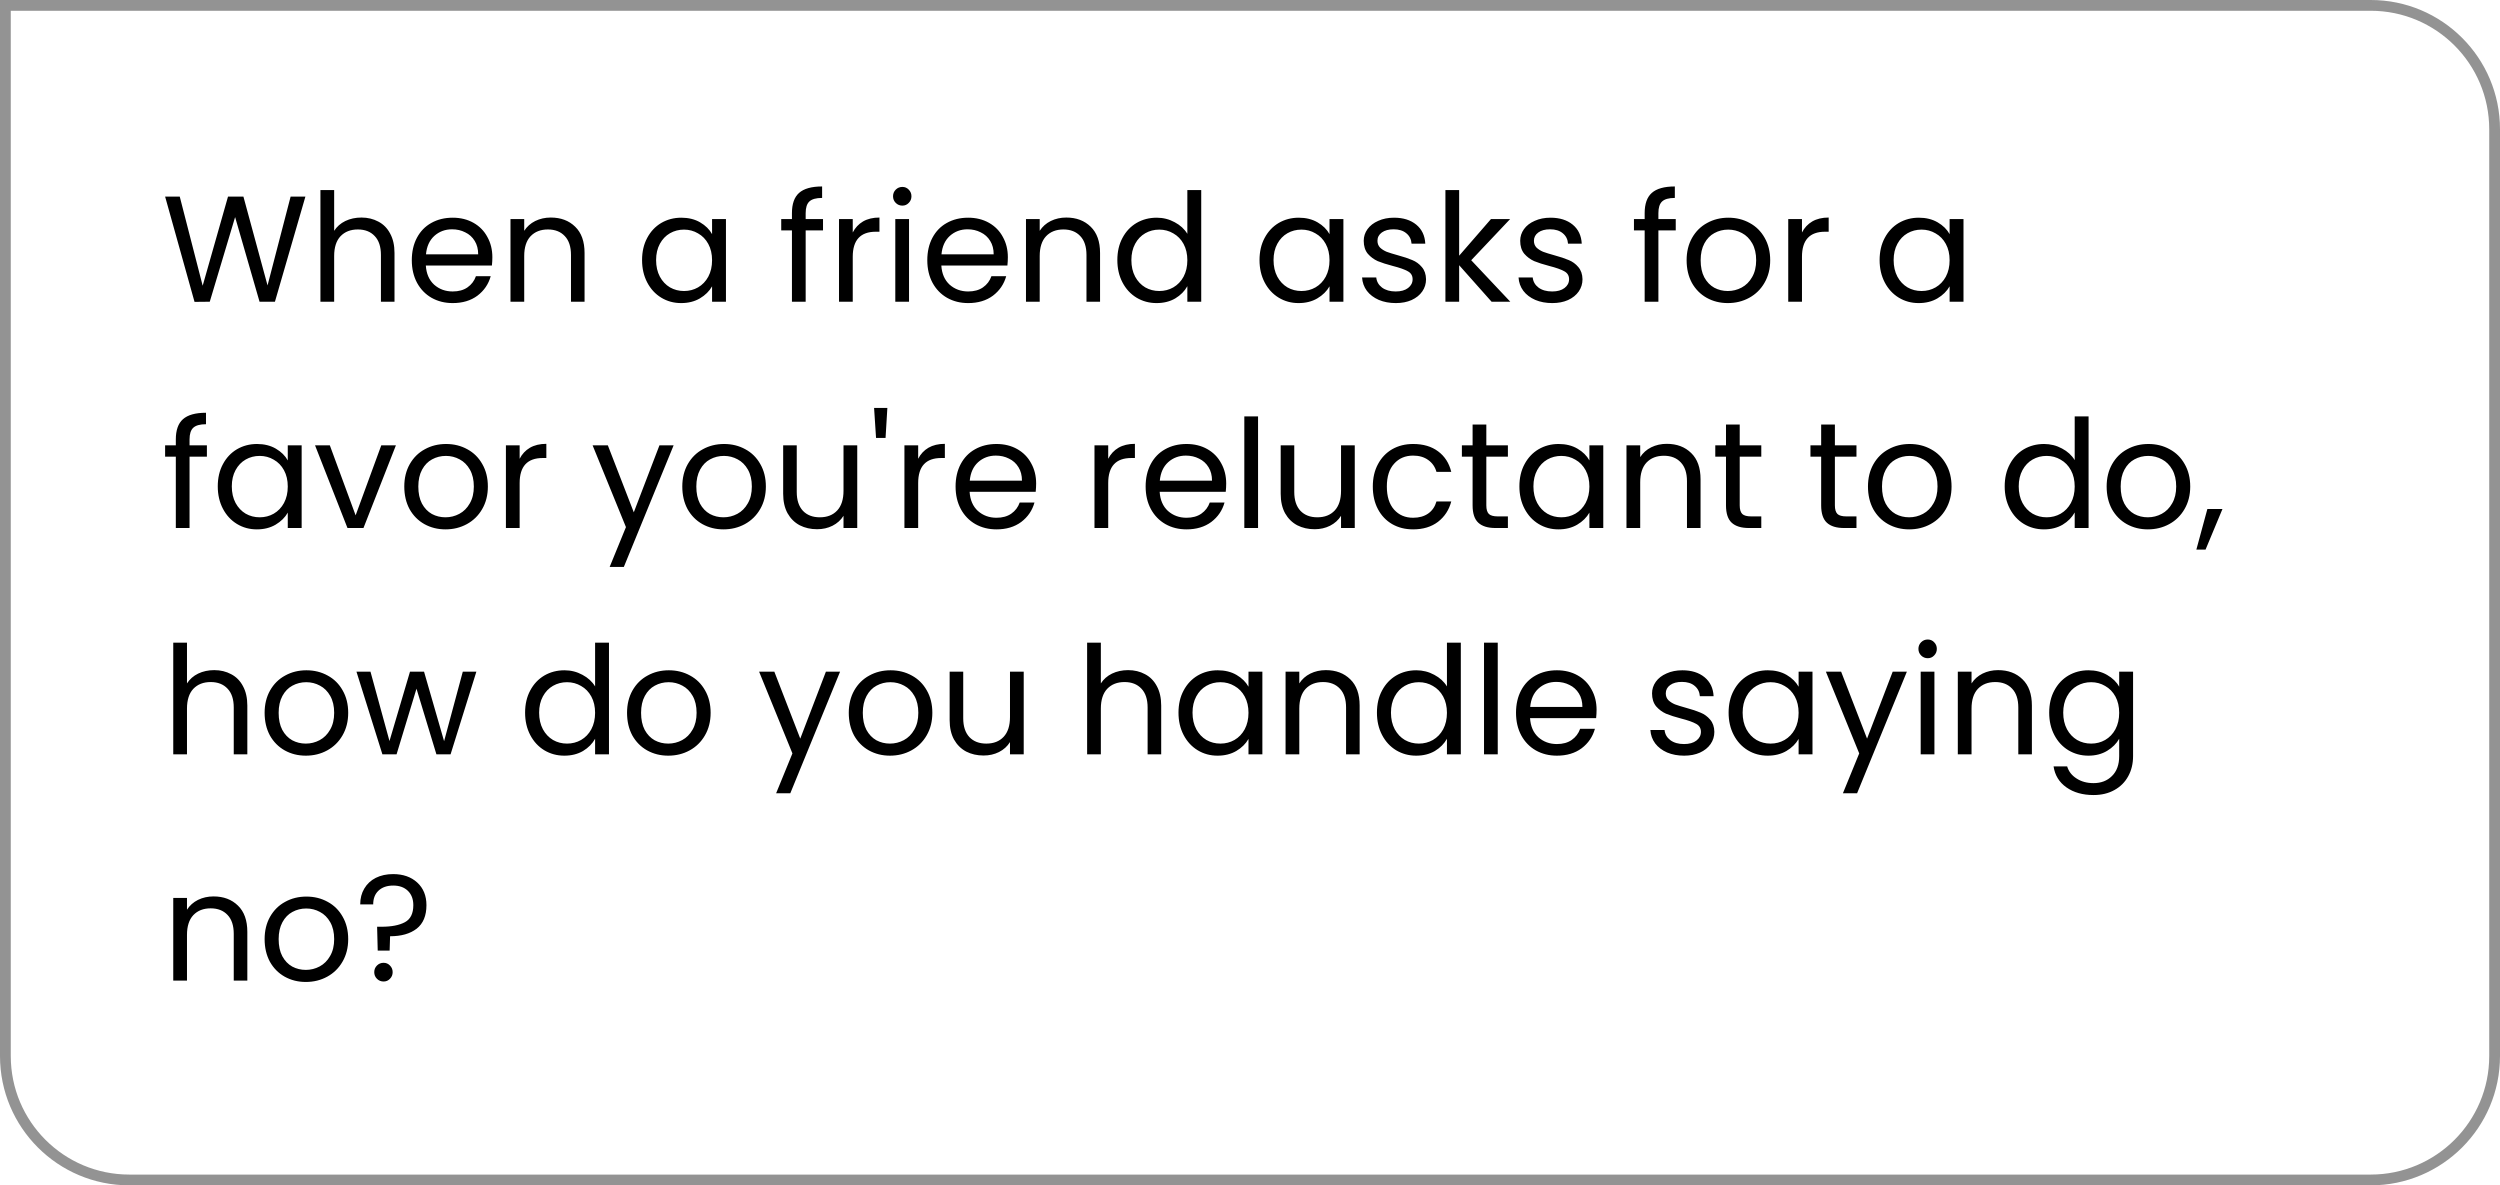 <svg width="232" height="110" viewBox="0 0 232 110" fill="none" xmlns="http://www.w3.org/2000/svg">
<path d="M0.5 0.5H220C226.351 0.5 231.5 5.649 231.5 12V98C231.5 104.351 226.351 109.5 220 109.5H12C5.649 109.5 0.5 104.351 0.5 98V0.5Z" stroke="#939393"/>
<path d="M28.342 18.242L25.514 28H24.086L21.818 20.146L19.466 28L18.052 28.014L15.322 18.242H16.68L18.808 26.516L21.16 18.242H22.588L24.828 26.488L26.97 18.242H28.342ZM33.544 20.188C34.123 20.188 34.645 20.314 35.112 20.566C35.579 20.809 35.943 21.177 36.204 21.672C36.475 22.167 36.61 22.769 36.61 23.478V28H35.35V23.66C35.35 22.895 35.159 22.311 34.776 21.91C34.394 21.499 33.871 21.294 33.208 21.294C32.536 21.294 32 21.504 31.598 21.924C31.206 22.344 31.01 22.955 31.01 23.758V28H29.736V17.64H31.01V21.42C31.262 21.028 31.608 20.725 32.046 20.51C32.494 20.295 32.993 20.188 33.544 20.188ZM45.691 23.87C45.691 24.113 45.677 24.369 45.649 24.64H39.517C39.564 25.396 39.821 25.989 40.287 26.418C40.763 26.838 41.337 27.048 42.009 27.048C42.56 27.048 43.017 26.922 43.381 26.67C43.755 26.409 44.016 26.063 44.165 25.634H45.537C45.332 26.371 44.921 26.973 44.305 27.44C43.689 27.897 42.924 28.126 42.009 28.126C41.281 28.126 40.628 27.963 40.049 27.636C39.48 27.309 39.032 26.847 38.705 26.25C38.379 25.643 38.215 24.943 38.215 24.15C38.215 23.357 38.374 22.661 38.691 22.064C39.009 21.467 39.452 21.009 40.021 20.692C40.6 20.365 41.263 20.202 42.009 20.202C42.737 20.202 43.381 20.361 43.941 20.678C44.501 20.995 44.931 21.434 45.229 21.994C45.537 22.545 45.691 23.17 45.691 23.87ZM44.375 23.604C44.375 23.119 44.268 22.703 44.053 22.358C43.839 22.003 43.545 21.737 43.171 21.56C42.807 21.373 42.401 21.28 41.953 21.28C41.309 21.28 40.759 21.485 40.301 21.896C39.853 22.307 39.597 22.876 39.531 23.604H44.375ZM51.111 20.188C52.044 20.188 52.8 20.473 53.379 21.042C53.958 21.602 54.247 22.414 54.247 23.478V28H52.987V23.66C52.987 22.895 52.796 22.311 52.413 21.91C52.03 21.499 51.508 21.294 50.845 21.294C50.173 21.294 49.636 21.504 49.235 21.924C48.843 22.344 48.647 22.955 48.647 23.758V28H47.373V20.328H48.647V21.42C48.899 21.028 49.24 20.725 49.669 20.51C50.108 20.295 50.588 20.188 51.111 20.188ZM59.584 24.136C59.584 23.352 59.743 22.666 60.06 22.078C60.378 21.481 60.812 21.019 61.362 20.692C61.922 20.365 62.543 20.202 63.224 20.202C63.896 20.202 64.48 20.347 64.974 20.636C65.469 20.925 65.838 21.289 66.08 21.728V20.328H67.368V28H66.08V26.572C65.828 27.02 65.45 27.393 64.946 27.692C64.452 27.981 63.873 28.126 63.21 28.126C62.529 28.126 61.913 27.958 61.362 27.622C60.812 27.286 60.378 26.815 60.06 26.208C59.743 25.601 59.584 24.911 59.584 24.136ZM66.08 24.15C66.08 23.571 65.964 23.067 65.73 22.638C65.497 22.209 65.18 21.882 64.778 21.658C64.386 21.425 63.952 21.308 63.476 21.308C63 21.308 62.566 21.42 62.174 21.644C61.782 21.868 61.47 22.195 61.236 22.624C61.003 23.053 60.886 23.557 60.886 24.136C60.886 24.724 61.003 25.237 61.236 25.676C61.47 26.105 61.782 26.437 62.174 26.67C62.566 26.894 63 27.006 63.476 27.006C63.952 27.006 64.386 26.894 64.778 26.67C65.18 26.437 65.497 26.105 65.73 25.676C65.964 25.237 66.08 24.729 66.08 24.15ZM76.376 21.378H74.766V28H73.492V21.378H72.498V20.328H73.492V19.782C73.492 18.923 73.711 18.298 74.15 17.906C74.598 17.505 75.312 17.304 76.292 17.304V18.368C75.732 18.368 75.335 18.48 75.102 18.704C74.878 18.919 74.766 19.278 74.766 19.782V20.328H76.376V21.378ZM79.135 21.574C79.359 21.135 79.677 20.795 80.087 20.552C80.507 20.309 81.016 20.188 81.613 20.188V21.504H81.277C79.849 21.504 79.135 22.279 79.135 23.828V28H77.861V20.328H79.135V21.574ZM83.742 19.082C83.499 19.082 83.294 18.998 83.126 18.83C82.958 18.662 82.874 18.457 82.874 18.214C82.874 17.971 82.958 17.766 83.126 17.598C83.294 17.43 83.499 17.346 83.742 17.346C83.975 17.346 84.171 17.43 84.33 17.598C84.498 17.766 84.582 17.971 84.582 18.214C84.582 18.457 84.498 18.662 84.33 18.83C84.171 18.998 83.975 19.082 83.742 19.082ZM84.358 20.328V28H83.084V20.328H84.358ZM93.529 23.87C93.529 24.113 93.515 24.369 93.487 24.64H87.355C87.402 25.396 87.659 25.989 88.125 26.418C88.601 26.838 89.175 27.048 89.847 27.048C90.398 27.048 90.855 26.922 91.219 26.67C91.593 26.409 91.854 26.063 92.003 25.634H93.375C93.17 26.371 92.759 26.973 92.143 27.44C91.527 27.897 90.762 28.126 89.847 28.126C89.119 28.126 88.466 27.963 87.887 27.636C87.318 27.309 86.87 26.847 86.543 26.25C86.216 25.643 86.053 24.943 86.053 24.15C86.053 23.357 86.212 22.661 86.529 22.064C86.847 21.467 87.29 21.009 87.859 20.692C88.438 20.365 89.1 20.202 89.847 20.202C90.575 20.202 91.219 20.361 91.779 20.678C92.339 20.995 92.769 21.434 93.067 21.994C93.375 22.545 93.529 23.17 93.529 23.87ZM92.213 23.604C92.213 23.119 92.106 22.703 91.891 22.358C91.677 22.003 91.382 21.737 91.009 21.56C90.645 21.373 90.239 21.28 89.791 21.28C89.147 21.28 88.597 21.485 88.139 21.896C87.691 22.307 87.434 22.876 87.369 23.604H92.213ZM98.949 20.188C99.882 20.188 100.638 20.473 101.217 21.042C101.795 21.602 102.085 22.414 102.085 23.478V28H100.825V23.66C100.825 22.895 100.633 22.311 100.251 21.91C99.868 21.499 99.346 21.294 98.683 21.294C98.011 21.294 97.474 21.504 97.073 21.924C96.681 22.344 96.485 22.955 96.485 23.758V28H95.211V20.328H96.485V21.42C96.737 21.028 97.078 20.725 97.507 20.51C97.945 20.295 98.426 20.188 98.949 20.188ZM103.69 24.136C103.69 23.352 103.849 22.666 104.166 22.078C104.483 21.481 104.917 21.019 105.468 20.692C106.028 20.365 106.653 20.202 107.344 20.202C107.941 20.202 108.497 20.342 109.01 20.622C109.523 20.893 109.915 21.252 110.186 21.7V17.64H111.474V28H110.186V26.558C109.934 27.015 109.561 27.393 109.066 27.692C108.571 27.981 107.993 28.126 107.33 28.126C106.649 28.126 106.028 27.958 105.468 27.622C104.917 27.286 104.483 26.815 104.166 26.208C103.849 25.601 103.69 24.911 103.69 24.136ZM110.186 24.15C110.186 23.571 110.069 23.067 109.836 22.638C109.603 22.209 109.285 21.882 108.884 21.658C108.492 21.425 108.058 21.308 107.582 21.308C107.106 21.308 106.672 21.42 106.28 21.644C105.888 21.868 105.575 22.195 105.342 22.624C105.109 23.053 104.992 23.557 104.992 24.136C104.992 24.724 105.109 25.237 105.342 25.676C105.575 26.105 105.888 26.437 106.28 26.67C106.672 26.894 107.106 27.006 107.582 27.006C108.058 27.006 108.492 26.894 108.884 26.67C109.285 26.437 109.603 26.105 109.836 25.676C110.069 25.237 110.186 24.729 110.186 24.15ZM116.883 24.136C116.883 23.352 117.042 22.666 117.359 22.078C117.677 21.481 118.111 21.019 118.661 20.692C119.221 20.365 119.842 20.202 120.523 20.202C121.195 20.202 121.779 20.347 122.273 20.636C122.768 20.925 123.137 21.289 123.379 21.728V20.328H124.667V28H123.379V26.572C123.127 27.02 122.749 27.393 122.245 27.692C121.751 27.981 121.172 28.126 120.509 28.126C119.828 28.126 119.212 27.958 118.661 27.622C118.111 27.286 117.677 26.815 117.359 26.208C117.042 25.601 116.883 24.911 116.883 24.136ZM123.379 24.15C123.379 23.571 123.263 23.067 123.029 22.638C122.796 22.209 122.479 21.882 122.077 21.658C121.685 21.425 121.251 21.308 120.775 21.308C120.299 21.308 119.865 21.42 119.473 21.644C119.081 21.868 118.769 22.195 118.535 22.624C118.302 23.053 118.185 23.557 118.185 24.136C118.185 24.724 118.302 25.237 118.535 25.676C118.769 26.105 119.081 26.437 119.473 26.67C119.865 26.894 120.299 27.006 120.775 27.006C121.251 27.006 121.685 26.894 122.077 26.67C122.479 26.437 122.796 26.105 123.029 25.676C123.263 25.237 123.379 24.729 123.379 24.15ZM129.536 28.126C128.948 28.126 128.421 28.028 127.954 27.832C127.488 27.627 127.119 27.347 126.848 26.992C126.578 26.628 126.428 26.213 126.4 25.746H127.716C127.754 26.129 127.931 26.441 128.248 26.684C128.575 26.927 129 27.048 129.522 27.048C130.008 27.048 130.39 26.941 130.67 26.726C130.95 26.511 131.09 26.241 131.09 25.914C131.09 25.578 130.941 25.331 130.642 25.172C130.344 25.004 129.882 24.841 129.256 24.682C128.687 24.533 128.22 24.383 127.856 24.234C127.502 24.075 127.194 23.847 126.932 23.548C126.68 23.24 126.554 22.839 126.554 22.344C126.554 21.952 126.671 21.593 126.904 21.266C127.138 20.939 127.469 20.683 127.898 20.496C128.328 20.3 128.818 20.202 129.368 20.202C130.218 20.202 130.904 20.417 131.426 20.846C131.949 21.275 132.229 21.863 132.266 22.61H130.992C130.964 22.209 130.801 21.887 130.502 21.644C130.213 21.401 129.821 21.28 129.326 21.28C128.869 21.28 128.505 21.378 128.234 21.574C127.964 21.77 127.828 22.027 127.828 22.344C127.828 22.596 127.908 22.806 128.066 22.974C128.234 23.133 128.44 23.263 128.682 23.366C128.934 23.459 129.28 23.567 129.718 23.688C130.269 23.837 130.717 23.987 131.062 24.136C131.408 24.276 131.702 24.491 131.944 24.78C132.196 25.069 132.327 25.447 132.336 25.914C132.336 26.334 132.22 26.712 131.986 27.048C131.753 27.384 131.422 27.65 130.992 27.846C130.572 28.033 130.087 28.126 129.536 28.126ZM138.419 28L135.409 24.612V28H134.135V17.64H135.409V23.73L138.363 20.328H140.141L136.529 24.15L140.155 28H138.419ZM144.056 28.126C143.468 28.126 142.94 28.028 142.474 27.832C142.007 27.627 141.638 27.347 141.368 26.992C141.097 26.628 140.948 26.213 140.92 25.746H142.236C142.273 26.129 142.45 26.441 142.768 26.684C143.094 26.927 143.519 27.048 144.042 27.048C144.527 27.048 144.91 26.941 145.19 26.726C145.47 26.511 145.61 26.241 145.61 25.914C145.61 25.578 145.46 25.331 145.162 25.172C144.863 25.004 144.401 24.841 143.776 24.682C143.206 24.533 142.74 24.383 142.376 24.234C142.021 24.075 141.713 23.847 141.452 23.548C141.2 23.24 141.074 22.839 141.074 22.344C141.074 21.952 141.19 21.593 141.424 21.266C141.657 20.939 141.988 20.683 142.418 20.496C142.847 20.3 143.337 20.202 143.888 20.202C144.737 20.202 145.423 20.417 145.946 20.846C146.468 21.275 146.748 21.863 146.786 22.61H145.512C145.484 22.209 145.32 21.887 145.022 21.644C144.732 21.401 144.34 21.28 143.846 21.28C143.388 21.28 143.024 21.378 142.754 21.574C142.483 21.77 142.348 22.027 142.348 22.344C142.348 22.596 142.427 22.806 142.586 22.974C142.754 23.133 142.959 23.263 143.202 23.366C143.454 23.459 143.799 23.567 144.238 23.688C144.788 23.837 145.236 23.987 145.582 24.136C145.927 24.276 146.221 24.491 146.464 24.78C146.716 25.069 146.846 25.447 146.856 25.914C146.856 26.334 146.739 26.712 146.506 27.048C146.272 27.384 145.941 27.65 145.512 27.846C145.092 28.033 144.606 28.126 144.056 28.126ZM155.509 21.378H153.899V28H152.625V21.378H151.631V20.328H152.625V19.782C152.625 18.923 152.844 18.298 153.283 17.906C153.731 17.505 154.445 17.304 155.425 17.304V18.368C154.865 18.368 154.468 18.48 154.235 18.704C154.011 18.919 153.899 19.278 153.899 19.782V20.328H155.509V21.378ZM160.34 28.126C159.621 28.126 158.968 27.963 158.38 27.636C157.801 27.309 157.344 26.847 157.008 26.25C156.681 25.643 156.518 24.943 156.518 24.15C156.518 23.366 156.686 22.675 157.022 22.078C157.367 21.471 157.834 21.009 158.422 20.692C159.01 20.365 159.668 20.202 160.396 20.202C161.124 20.202 161.782 20.365 162.37 20.692C162.958 21.009 163.42 21.467 163.756 22.064C164.101 22.661 164.274 23.357 164.274 24.15C164.274 24.943 164.097 25.643 163.742 26.25C163.397 26.847 162.925 27.309 162.328 27.636C161.731 27.963 161.068 28.126 160.34 28.126ZM160.34 27.006C160.797 27.006 161.227 26.899 161.628 26.684C162.029 26.469 162.351 26.147 162.594 25.718C162.846 25.289 162.972 24.766 162.972 24.15C162.972 23.534 162.851 23.011 162.608 22.582C162.365 22.153 162.048 21.835 161.656 21.63C161.264 21.415 160.839 21.308 160.382 21.308C159.915 21.308 159.486 21.415 159.094 21.63C158.711 21.835 158.403 22.153 158.17 22.582C157.937 23.011 157.82 23.534 157.82 24.15C157.82 24.775 157.932 25.303 158.156 25.732C158.389 26.161 158.697 26.483 159.08 26.698C159.463 26.903 159.883 27.006 160.34 27.006ZM167.223 21.574C167.447 21.135 167.764 20.795 168.175 20.552C168.595 20.309 169.104 20.188 169.701 20.188V21.504H169.365C167.937 21.504 167.223 22.279 167.223 23.828V28H165.949V20.328H167.223V21.574ZM174.428 24.136C174.428 23.352 174.587 22.666 174.904 22.078C175.222 21.481 175.656 21.019 176.206 20.692C176.766 20.365 177.387 20.202 178.068 20.202C178.74 20.202 179.324 20.347 179.818 20.636C180.313 20.925 180.682 21.289 180.924 21.728V20.328H182.212V28H180.924V26.572C180.672 27.02 180.294 27.393 179.79 27.692C179.296 27.981 178.717 28.126 178.054 28.126C177.373 28.126 176.757 27.958 176.206 27.622C175.656 27.286 175.222 26.815 174.904 26.208C174.587 25.601 174.428 24.911 174.428 24.136ZM180.924 24.15C180.924 23.571 180.808 23.067 180.574 22.638C180.341 22.209 180.024 21.882 179.622 21.658C179.23 21.425 178.796 21.308 178.32 21.308C177.844 21.308 177.41 21.42 177.018 21.644C176.626 21.868 176.314 22.195 176.08 22.624C175.847 23.053 175.73 23.557 175.73 24.136C175.73 24.724 175.847 25.237 176.08 25.676C176.314 26.105 176.626 26.437 177.018 26.67C177.41 26.894 177.844 27.006 178.32 27.006C178.796 27.006 179.23 26.894 179.622 26.67C180.024 26.437 180.341 26.105 180.574 25.676C180.808 25.237 180.924 24.729 180.924 24.15ZM19.2 42.378H17.59V49H16.316V42.378H15.322V41.328H16.316V40.782C16.316 39.923 16.535 39.298 16.974 38.906C17.422 38.505 18.136 38.304 19.116 38.304V39.368C18.556 39.368 18.159 39.48 17.926 39.704C17.702 39.919 17.59 40.278 17.59 40.782V41.328H19.2V42.378ZM20.209 45.136C20.209 44.352 20.368 43.666 20.685 43.078C21.003 42.481 21.437 42.019 21.987 41.692C22.547 41.365 23.168 41.202 23.849 41.202C24.521 41.202 25.105 41.347 25.599 41.636C26.094 41.925 26.463 42.289 26.705 42.728V41.328H27.993V49H26.705V47.572C26.453 48.02 26.075 48.393 25.571 48.692C25.077 48.981 24.498 49.126 23.835 49.126C23.154 49.126 22.538 48.958 21.987 48.622C21.437 48.286 21.003 47.815 20.685 47.208C20.368 46.601 20.209 45.911 20.209 45.136ZM26.705 45.15C26.705 44.571 26.589 44.067 26.355 43.638C26.122 43.209 25.805 42.882 25.403 42.658C25.011 42.425 24.577 42.308 24.101 42.308C23.625 42.308 23.191 42.42 22.799 42.644C22.407 42.868 22.095 43.195 21.861 43.624C21.628 44.053 21.511 44.557 21.511 45.136C21.511 45.724 21.628 46.237 21.861 46.676C22.095 47.105 22.407 47.437 22.799 47.67C23.191 47.894 23.625 48.006 24.101 48.006C24.577 48.006 25.011 47.894 25.403 47.67C25.805 47.437 26.122 47.105 26.355 46.676C26.589 46.237 26.705 45.729 26.705 45.15ZM33.002 47.824L35.382 41.328H36.74L33.73 49H32.246L29.236 41.328H30.608L33.002 47.824ZM41.34 49.126C40.621 49.126 39.968 48.963 39.38 48.636C38.801 48.309 38.344 47.847 38.008 47.25C37.681 46.643 37.518 45.943 37.518 45.15C37.518 44.366 37.686 43.675 38.022 43.078C38.367 42.471 38.834 42.009 39.422 41.692C40.01 41.365 40.668 41.202 41.396 41.202C42.124 41.202 42.782 41.365 43.37 41.692C43.958 42.009 44.42 42.467 44.756 43.064C45.101 43.661 45.274 44.357 45.274 45.15C45.274 45.943 45.097 46.643 44.742 47.25C44.397 47.847 43.925 48.309 43.328 48.636C42.731 48.963 42.068 49.126 41.34 49.126ZM41.34 48.006C41.797 48.006 42.227 47.899 42.628 47.684C43.029 47.469 43.351 47.147 43.594 46.718C43.846 46.289 43.972 45.766 43.972 45.15C43.972 44.534 43.851 44.011 43.608 43.582C43.365 43.153 43.048 42.835 42.656 42.63C42.264 42.415 41.839 42.308 41.382 42.308C40.915 42.308 40.486 42.415 40.094 42.63C39.711 42.835 39.403 43.153 39.17 43.582C38.937 44.011 38.82 44.534 38.82 45.15C38.82 45.775 38.932 46.303 39.156 46.732C39.389 47.161 39.697 47.483 40.08 47.698C40.463 47.903 40.883 48.006 41.34 48.006ZM48.223 42.574C48.447 42.135 48.764 41.795 49.175 41.552C49.595 41.309 50.104 41.188 50.701 41.188V42.504H50.365C48.937 42.504 48.223 43.279 48.223 44.828V49H46.949V41.328H48.223V42.574ZM62.512 41.328L57.892 52.612H56.576L58.088 48.916L54.994 41.328H56.408L58.816 47.544L61.196 41.328H62.512ZM67.139 49.126C66.42 49.126 65.767 48.963 65.179 48.636C64.6 48.309 64.143 47.847 63.807 47.25C63.48 46.643 63.317 45.943 63.317 45.15C63.317 44.366 63.485 43.675 63.821 43.078C64.166 42.471 64.633 42.009 65.221 41.692C65.809 41.365 66.467 41.202 67.195 41.202C67.923 41.202 68.581 41.365 69.169 41.692C69.757 42.009 70.219 42.467 70.555 43.064C70.9 43.661 71.073 44.357 71.073 45.15C71.073 45.943 70.895 46.643 70.541 47.25C70.195 47.847 69.724 48.309 69.127 48.636C68.529 48.963 67.867 49.126 67.139 49.126ZM67.139 48.006C67.596 48.006 68.025 47.899 68.427 47.684C68.828 47.469 69.15 47.147 69.393 46.718C69.645 46.289 69.771 45.766 69.771 45.15C69.771 44.534 69.65 44.011 69.407 43.582C69.164 43.153 68.847 42.835 68.455 42.63C68.063 42.415 67.638 42.308 67.181 42.308C66.714 42.308 66.285 42.415 65.893 42.63C65.51 42.835 65.202 43.153 64.969 43.582C64.736 44.011 64.619 44.534 64.619 45.15C64.619 45.775 64.731 46.303 64.955 46.732C65.188 47.161 65.496 47.483 65.879 47.698C66.261 47.903 66.681 48.006 67.139 48.006ZM79.552 41.328V49H78.278V47.866C78.035 48.258 77.695 48.566 77.256 48.79C76.827 49.005 76.351 49.112 75.828 49.112C75.231 49.112 74.694 48.991 74.218 48.748C73.742 48.496 73.364 48.123 73.084 47.628C72.813 47.133 72.678 46.531 72.678 45.822V41.328H73.938V45.654C73.938 46.41 74.129 46.993 74.512 47.404C74.895 47.805 75.417 48.006 76.08 48.006C76.761 48.006 77.298 47.796 77.69 47.376C78.082 46.956 78.278 46.345 78.278 45.542V41.328H79.552ZM82.347 37.856L82.179 40.642H81.297L81.115 37.856H82.347ZM85.206 42.574C85.43 42.135 85.747 41.795 86.157 41.552C86.578 41.309 87.086 41.188 87.683 41.188V42.504H87.347C85.919 42.504 85.206 43.279 85.206 44.828V49H83.931V41.328H85.206V42.574ZM96.154 44.87C96.154 45.113 96.14 45.369 96.112 45.64H89.98C90.027 46.396 90.284 46.989 90.75 47.418C91.226 47.838 91.8 48.048 92.472 48.048C93.023 48.048 93.48 47.922 93.844 47.67C94.218 47.409 94.479 47.063 94.628 46.634H96C95.795 47.371 95.384 47.973 94.768 48.44C94.152 48.897 93.387 49.126 92.472 49.126C91.744 49.126 91.091 48.963 90.512 48.636C89.943 48.309 89.495 47.847 89.168 47.25C88.841 46.643 88.678 45.943 88.678 45.15C88.678 44.357 88.837 43.661 89.154 43.064C89.472 42.467 89.915 42.009 90.484 41.692C91.063 41.365 91.725 41.202 92.472 41.202C93.2 41.202 93.844 41.361 94.404 41.678C94.964 41.995 95.394 42.434 95.692 42.994C96 43.545 96.154 44.17 96.154 44.87ZM94.838 44.604C94.838 44.119 94.731 43.703 94.516 43.358C94.302 43.003 94.007 42.737 93.634 42.56C93.27 42.373 92.864 42.28 92.416 42.28C91.772 42.28 91.222 42.485 90.764 42.896C90.316 43.307 90.059 43.876 89.994 44.604H94.838ZM102.842 42.574C103.066 42.135 103.384 41.795 103.794 41.552C104.214 41.309 104.723 41.188 105.32 41.188V42.504H104.984C103.556 42.504 102.842 43.279 102.842 44.828V49H101.568V41.328H102.842V42.574ZM113.791 44.87C113.791 45.113 113.777 45.369 113.749 45.64H107.617C107.664 46.396 107.92 46.989 108.387 47.418C108.863 47.838 109.437 48.048 110.109 48.048C110.66 48.048 111.117 47.922 111.481 47.67C111.854 47.409 112.116 47.063 112.265 46.634H113.637C113.432 47.371 113.021 47.973 112.405 48.44C111.789 48.897 111.024 49.126 110.109 49.126C109.381 49.126 108.728 48.963 108.149 48.636C107.58 48.309 107.132 47.847 106.805 47.25C106.478 46.643 106.315 45.943 106.315 45.15C106.315 44.357 106.474 43.661 106.791 43.064C107.108 42.467 107.552 42.009 108.121 41.692C108.7 41.365 109.362 41.202 110.109 41.202C110.837 41.202 111.481 41.361 112.041 41.678C112.601 41.995 113.03 42.434 113.329 42.994C113.637 43.545 113.791 44.17 113.791 44.87ZM112.475 44.604C112.475 44.119 112.368 43.703 112.153 43.358C111.938 43.003 111.644 42.737 111.271 42.56C110.907 42.373 110.501 42.28 110.053 42.28C109.409 42.28 108.858 42.485 108.401 42.896C107.953 43.307 107.696 43.876 107.631 44.604H112.475ZM116.747 38.64V49H115.473V38.64H116.747ZM125.722 41.328V49H124.448V47.866C124.205 48.258 123.865 48.566 123.426 48.79C122.997 49.005 122.521 49.112 121.998 49.112C121.401 49.112 120.864 48.991 120.388 48.748C119.912 48.496 119.534 48.123 119.254 47.628C118.983 47.133 118.848 46.531 118.848 45.822V41.328H120.108V45.654C120.108 46.41 120.299 46.993 120.682 47.404C121.065 47.805 121.587 48.006 122.25 48.006C122.931 48.006 123.468 47.796 123.86 47.376C124.252 46.956 124.448 46.345 124.448 45.542V41.328H125.722ZM127.397 45.15C127.397 44.357 127.556 43.666 127.873 43.078C128.19 42.481 128.629 42.019 129.189 41.692C129.758 41.365 130.407 41.202 131.135 41.202C132.078 41.202 132.852 41.431 133.459 41.888C134.075 42.345 134.481 42.98 134.677 43.792H133.305C133.174 43.325 132.918 42.957 132.535 42.686C132.162 42.415 131.695 42.28 131.135 42.28C130.407 42.28 129.819 42.532 129.371 43.036C128.923 43.531 128.699 44.235 128.699 45.15C128.699 46.074 128.923 46.788 129.371 47.292C129.819 47.796 130.407 48.048 131.135 48.048C131.695 48.048 132.162 47.917 132.535 47.656C132.908 47.395 133.165 47.021 133.305 46.536H134.677C134.472 47.32 134.061 47.95 133.445 48.426C132.829 48.893 132.059 49.126 131.135 49.126C130.407 49.126 129.758 48.963 129.189 48.636C128.629 48.309 128.19 47.847 127.873 47.25C127.556 46.653 127.397 45.953 127.397 45.15ZM137.931 42.378V46.9C137.931 47.273 138.01 47.539 138.169 47.698C138.327 47.847 138.603 47.922 138.995 47.922H139.933V49H138.785C138.075 49 137.543 48.837 137.189 48.51C136.834 48.183 136.657 47.647 136.657 46.9V42.378H135.663V41.328H136.657V39.396H137.931V41.328H139.933V42.378H137.931ZM141 45.136C141 44.352 141.159 43.666 141.476 43.078C141.794 42.481 142.228 42.019 142.778 41.692C143.338 41.365 143.959 41.202 144.64 41.202C145.312 41.202 145.896 41.347 146.39 41.636C146.885 41.925 147.254 42.289 147.496 42.728V41.328H148.784V49H147.496V47.572C147.244 48.02 146.866 48.393 146.362 48.692C145.868 48.981 145.289 49.126 144.626 49.126C143.945 49.126 143.329 48.958 142.778 48.622C142.228 48.286 141.794 47.815 141.476 47.208C141.159 46.601 141 45.911 141 45.136ZM147.496 45.15C147.496 44.571 147.38 44.067 147.146 43.638C146.913 43.209 146.596 42.882 146.194 42.658C145.802 42.425 145.368 42.308 144.892 42.308C144.416 42.308 143.982 42.42 143.59 42.644C143.198 42.868 142.886 43.195 142.652 43.624C142.419 44.053 142.302 44.557 142.302 45.136C142.302 45.724 142.419 46.237 142.652 46.676C142.886 47.105 143.198 47.437 143.59 47.67C143.982 47.894 144.416 48.006 144.892 48.006C145.368 48.006 145.802 47.894 146.194 47.67C146.596 47.437 146.913 47.105 147.146 46.676C147.38 46.237 147.496 45.729 147.496 45.15ZM154.675 41.188C155.609 41.188 156.365 41.473 156.943 42.042C157.522 42.602 157.811 43.414 157.811 44.478V49H156.551V44.66C156.551 43.895 156.36 43.311 155.977 42.91C155.595 42.499 155.072 42.294 154.409 42.294C153.737 42.294 153.201 42.504 152.799 42.924C152.407 43.344 152.211 43.955 152.211 44.758V49H150.937V41.328H152.211V42.42C152.463 42.028 152.804 41.725 153.233 41.51C153.672 41.295 154.153 41.188 154.675 41.188ZM161.446 42.378V46.9C161.446 47.273 161.526 47.539 161.684 47.698C161.843 47.847 162.118 47.922 162.51 47.922H163.448V49H162.3C161.591 49 161.059 48.837 160.704 48.51C160.35 48.183 160.172 47.647 160.172 46.9V42.378H159.178V41.328H160.172V39.396H161.446V41.328H163.448V42.378H161.446ZM170.278 42.378V46.9C170.278 47.273 170.358 47.539 170.516 47.698C170.675 47.847 170.95 47.922 171.342 47.922H172.28V49H171.132C170.423 49 169.891 48.837 169.536 48.51C169.182 48.183 169.004 47.647 169.004 46.9V42.378H168.01V41.328H169.004V39.396H170.278V41.328H172.28V42.378H170.278ZM177.17 49.126C176.451 49.126 175.798 48.963 175.21 48.636C174.631 48.309 174.174 47.847 173.838 47.25C173.511 46.643 173.348 45.943 173.348 45.15C173.348 44.366 173.516 43.675 173.852 43.078C174.197 42.471 174.664 42.009 175.252 41.692C175.84 41.365 176.498 41.202 177.226 41.202C177.954 41.202 178.612 41.365 179.2 41.692C179.788 42.009 180.25 42.467 180.586 43.064C180.931 43.661 181.104 44.357 181.104 45.15C181.104 45.943 180.927 46.643 180.572 47.25C180.227 47.847 179.755 48.309 179.158 48.636C178.561 48.963 177.898 49.126 177.17 49.126ZM177.17 48.006C177.627 48.006 178.057 47.899 178.458 47.684C178.859 47.469 179.181 47.147 179.424 46.718C179.676 46.289 179.802 45.766 179.802 45.15C179.802 44.534 179.681 44.011 179.438 43.582C179.195 43.153 178.878 42.835 178.486 42.63C178.094 42.415 177.669 42.308 177.212 42.308C176.745 42.308 176.316 42.415 175.924 42.63C175.541 42.835 175.233 43.153 175 43.582C174.767 44.011 174.65 44.534 174.65 45.15C174.65 45.775 174.762 46.303 174.986 46.732C175.219 47.161 175.527 47.483 175.91 47.698C176.293 47.903 176.713 48.006 177.17 48.006ZM186.036 45.136C186.036 44.352 186.194 43.666 186.512 43.078C186.829 42.481 187.263 42.019 187.814 41.692C188.374 41.365 188.999 41.202 189.69 41.202C190.287 41.202 190.842 41.342 191.356 41.622C191.869 41.893 192.261 42.252 192.532 42.7V38.64H193.82V49H192.532V47.558C192.28 48.015 191.906 48.393 191.412 48.692C190.917 48.981 190.338 49.126 189.676 49.126C188.994 49.126 188.374 48.958 187.814 48.622C187.263 48.286 186.829 47.815 186.512 47.208C186.194 46.601 186.036 45.911 186.036 45.136ZM192.532 45.15C192.532 44.571 192.415 44.067 192.182 43.638C191.948 43.209 191.631 42.882 191.23 42.658C190.838 42.425 190.404 42.308 189.928 42.308C189.452 42.308 189.018 42.42 188.626 42.644C188.234 42.868 187.921 43.195 187.688 43.624C187.454 44.053 187.338 44.557 187.338 45.136C187.338 45.724 187.454 46.237 187.688 46.676C187.921 47.105 188.234 47.437 188.626 47.67C189.018 47.894 189.452 48.006 189.928 48.006C190.404 48.006 190.838 47.894 191.23 47.67C191.631 47.437 191.948 47.105 192.182 46.676C192.415 46.237 192.532 45.729 192.532 45.15ZM199.319 49.126C198.6 49.126 197.947 48.963 197.359 48.636C196.78 48.309 196.323 47.847 195.987 47.25C195.66 46.643 195.497 45.943 195.497 45.15C195.497 44.366 195.665 43.675 196.001 43.078C196.346 42.471 196.813 42.009 197.401 41.692C197.989 41.365 198.647 41.202 199.375 41.202C200.103 41.202 200.761 41.365 201.349 41.692C201.937 42.009 202.399 42.467 202.735 43.064C203.08 43.661 203.253 44.357 203.253 45.15C203.253 45.943 203.075 46.643 202.721 47.25C202.375 47.847 201.904 48.309 201.307 48.636C200.709 48.963 200.047 49.126 199.319 49.126ZM199.319 48.006C199.776 48.006 200.205 47.899 200.607 47.684C201.008 47.469 201.33 47.147 201.573 46.718C201.825 46.289 201.951 45.766 201.951 45.15C201.951 44.534 201.829 44.011 201.587 43.582C201.344 43.153 201.027 42.835 200.635 42.63C200.243 42.415 199.818 42.308 199.361 42.308C198.894 42.308 198.465 42.415 198.073 42.63C197.69 42.835 197.382 43.153 197.149 43.582C196.915 44.011 196.799 44.534 196.799 45.15C196.799 45.775 196.911 46.303 197.135 46.732C197.368 47.161 197.676 47.483 198.059 47.698C198.441 47.903 198.861 48.006 199.319 48.006ZM206.244 47.236L204.676 51.002H203.822L204.844 47.236H206.244ZM19.886 62.188C20.465 62.188 20.987 62.314 21.454 62.566C21.921 62.809 22.285 63.177 22.546 63.672C22.817 64.167 22.952 64.769 22.952 65.478V70H21.692V65.66C21.692 64.895 21.501 64.311 21.118 63.91C20.735 63.499 20.213 63.294 19.55 63.294C18.878 63.294 18.341 63.504 17.94 63.924C17.548 64.344 17.352 64.955 17.352 65.758V70H16.078V59.64H17.352V63.42C17.604 63.028 17.949 62.725 18.388 62.51C18.836 62.295 19.335 62.188 19.886 62.188ZM28.379 70.126C27.66 70.126 27.007 69.963 26.419 69.636C25.84 69.309 25.383 68.847 25.047 68.25C24.72 67.643 24.557 66.943 24.557 66.15C24.557 65.366 24.725 64.675 25.061 64.078C25.406 63.471 25.873 63.009 26.461 62.692C27.049 62.365 27.707 62.202 28.435 62.202C29.163 62.202 29.821 62.365 30.409 62.692C30.997 63.009 31.459 63.467 31.795 64.064C32.14 64.661 32.313 65.357 32.313 66.15C32.313 66.943 32.136 67.643 31.781 68.25C31.436 68.847 30.964 69.309 30.367 69.636C29.77 69.963 29.107 70.126 28.379 70.126ZM28.379 69.006C28.836 69.006 29.266 68.899 29.667 68.684C30.068 68.469 30.39 68.147 30.633 67.718C30.885 67.289 31.011 66.766 31.011 66.15C31.011 65.534 30.89 65.011 30.647 64.582C30.404 64.153 30.087 63.835 29.695 63.63C29.303 63.415 28.878 63.308 28.421 63.308C27.954 63.308 27.525 63.415 27.133 63.63C26.75 63.835 26.442 64.153 26.209 64.582C25.976 65.011 25.859 65.534 25.859 66.15C25.859 66.775 25.971 67.303 26.195 67.732C26.428 68.161 26.736 68.483 27.119 68.698C27.502 68.903 27.922 69.006 28.379 69.006ZM44.208 62.328L41.814 70H40.498L38.65 63.91L36.802 70H35.486L33.078 62.328H34.38L36.144 68.768L38.048 62.328H39.35L41.212 68.782L42.948 62.328H44.208ZM48.729 66.136C48.729 65.352 48.888 64.666 49.205 64.078C49.522 63.481 49.956 63.019 50.507 62.692C51.067 62.365 51.692 62.202 52.383 62.202C52.98 62.202 53.536 62.342 54.049 62.622C54.562 62.893 54.954 63.252 55.225 63.7V59.64H56.513V70H55.225V68.558C54.973 69.015 54.6 69.393 54.105 69.692C53.61 69.981 53.032 70.126 52.369 70.126C51.688 70.126 51.067 69.958 50.507 69.622C49.956 69.286 49.522 68.815 49.205 68.208C48.888 67.601 48.729 66.911 48.729 66.136ZM55.225 66.15C55.225 65.571 55.108 65.067 54.875 64.638C54.642 64.209 54.324 63.882 53.923 63.658C53.531 63.425 53.097 63.308 52.621 63.308C52.145 63.308 51.711 63.42 51.319 63.644C50.927 63.868 50.614 64.195 50.381 64.624C50.148 65.053 50.031 65.557 50.031 66.136C50.031 66.724 50.148 67.237 50.381 67.676C50.614 68.105 50.927 68.437 51.319 68.67C51.711 68.894 52.145 69.006 52.621 69.006C53.097 69.006 53.531 68.894 53.923 68.67C54.324 68.437 54.642 68.105 54.875 67.676C55.108 67.237 55.225 66.729 55.225 66.15ZM62.012 70.126C61.293 70.126 60.64 69.963 60.052 69.636C59.473 69.309 59.016 68.847 58.68 68.25C58.353 67.643 58.19 66.943 58.19 66.15C58.19 65.366 58.358 64.675 58.694 64.078C59.039 63.471 59.506 63.009 60.094 62.692C60.682 62.365 61.34 62.202 62.068 62.202C62.796 62.202 63.454 62.365 64.042 62.692C64.63 63.009 65.092 63.467 65.428 64.064C65.773 64.661 65.946 65.357 65.946 66.15C65.946 66.943 65.769 67.643 65.414 68.25C65.069 68.847 64.597 69.309 64 69.636C63.403 69.963 62.74 70.126 62.012 70.126ZM62.012 69.006C62.469 69.006 62.899 68.899 63.3 68.684C63.701 68.469 64.023 68.147 64.266 67.718C64.518 67.289 64.644 66.766 64.644 66.15C64.644 65.534 64.523 65.011 64.28 64.582C64.037 64.153 63.72 63.835 63.328 63.63C62.936 63.415 62.511 63.308 62.054 63.308C61.587 63.308 61.158 63.415 60.766 63.63C60.383 63.835 60.075 64.153 59.842 64.582C59.609 65.011 59.492 65.534 59.492 66.15C59.492 66.775 59.604 67.303 59.828 67.732C60.061 68.161 60.369 68.483 60.752 68.698C61.135 68.903 61.555 69.006 62.012 69.006ZM77.961 62.328L73.341 73.612H72.025L73.537 69.916L70.443 62.328H71.857L74.265 68.544L76.645 62.328H77.961ZM82.588 70.126C81.869 70.126 81.216 69.963 80.628 69.636C80.049 69.309 79.592 68.847 79.256 68.25C78.929 67.643 78.766 66.943 78.766 66.15C78.766 65.366 78.934 64.675 79.27 64.078C79.615 63.471 80.082 63.009 80.67 62.692C81.258 62.365 81.916 62.202 82.644 62.202C83.372 62.202 84.03 62.365 84.618 62.692C85.206 63.009 85.668 63.467 86.004 64.064C86.349 64.661 86.522 65.357 86.522 66.15C86.522 66.943 86.345 67.643 85.99 68.25C85.645 68.847 85.173 69.309 84.576 69.636C83.979 69.963 83.316 70.126 82.588 70.126ZM82.588 69.006C83.045 69.006 83.475 68.899 83.876 68.684C84.277 68.469 84.599 68.147 84.842 67.718C85.094 67.289 85.22 66.766 85.22 66.15C85.22 65.534 85.099 65.011 84.856 64.582C84.613 64.153 84.296 63.835 83.904 63.63C83.512 63.415 83.087 63.308 82.63 63.308C82.163 63.308 81.734 63.415 81.342 63.63C80.959 63.835 80.651 64.153 80.418 64.582C80.185 65.011 80.068 65.534 80.068 66.15C80.068 66.775 80.18 67.303 80.404 67.732C80.637 68.161 80.945 68.483 81.328 68.698C81.711 68.903 82.131 69.006 82.588 69.006ZM95.001 62.328V70H93.727V68.866C93.484 69.258 93.144 69.566 92.705 69.79C92.276 70.005 91.8 70.112 91.277 70.112C90.68 70.112 90.143 69.991 89.667 69.748C89.191 69.496 88.813 69.123 88.533 68.628C88.263 68.133 88.127 67.531 88.127 66.822V62.328H89.387V66.654C89.387 67.41 89.579 67.993 89.961 68.404C90.344 68.805 90.867 69.006 91.529 69.006C92.21 69.006 92.747 68.796 93.139 68.376C93.531 67.956 93.727 67.345 93.727 66.542V62.328H95.001ZM104.693 62.188C105.271 62.188 105.794 62.314 106.261 62.566C106.727 62.809 107.091 63.177 107.353 63.672C107.623 64.167 107.759 64.769 107.759 65.478V70H106.499V65.66C106.499 64.895 106.307 64.311 105.925 63.91C105.542 63.499 105.019 63.294 104.357 63.294C103.685 63.294 103.148 63.504 102.747 63.924C102.355 64.344 102.159 64.955 102.159 65.758V70H100.885V59.64H102.159V63.42C102.411 63.028 102.756 62.725 103.195 62.51C103.643 62.295 104.142 62.188 104.693 62.188ZM109.364 66.136C109.364 65.352 109.522 64.666 109.84 64.078C110.157 63.481 110.591 63.019 111.142 62.692C111.702 62.365 112.322 62.202 113.004 62.202C113.676 62.202 114.259 62.347 114.754 62.636C115.248 62.925 115.617 63.289 115.86 63.728V62.328H117.148V70H115.86V68.572C115.608 69.02 115.23 69.393 114.726 69.692C114.231 69.981 113.652 70.126 112.99 70.126C112.308 70.126 111.692 69.958 111.142 69.622C110.591 69.286 110.157 68.815 109.84 68.208C109.522 67.601 109.364 66.911 109.364 66.136ZM115.86 66.15C115.86 65.571 115.743 65.067 115.51 64.638C115.276 64.209 114.959 63.882 114.558 63.658C114.166 63.425 113.732 63.308 113.256 63.308C112.78 63.308 112.346 63.42 111.954 63.644C111.562 63.868 111.249 64.195 111.016 64.624C110.782 65.053 110.666 65.557 110.666 66.136C110.666 66.724 110.782 67.237 111.016 67.676C111.249 68.105 111.562 68.437 111.954 68.67C112.346 68.894 112.78 69.006 113.256 69.006C113.732 69.006 114.166 68.894 114.558 68.67C114.959 68.437 115.276 68.105 115.51 67.676C115.743 67.237 115.86 66.729 115.86 66.15ZM123.039 62.188C123.972 62.188 124.728 62.473 125.307 63.042C125.885 63.602 126.175 64.414 126.175 65.478V70H124.915V65.66C124.915 64.895 124.723 64.311 124.341 63.91C123.958 63.499 123.435 63.294 122.773 63.294C122.101 63.294 121.564 63.504 121.163 63.924C120.771 64.344 120.575 64.955 120.575 65.758V70H119.301V62.328H120.575V63.42C120.827 63.028 121.167 62.725 121.597 62.51C122.035 62.295 122.516 62.188 123.039 62.188ZM127.78 66.136C127.78 65.352 127.938 64.666 128.256 64.078C128.573 63.481 129.007 63.019 129.558 62.692C130.118 62.365 130.743 62.202 131.434 62.202C132.031 62.202 132.586 62.342 133.1 62.622C133.613 62.893 134.005 63.252 134.276 63.7V59.64H135.564V70H134.276V68.558C134.024 69.015 133.65 69.393 133.156 69.692C132.661 69.981 132.082 70.126 131.42 70.126C130.738 70.126 130.118 69.958 129.558 69.622C129.007 69.286 128.573 68.815 128.256 68.208C127.938 67.601 127.78 66.911 127.78 66.136ZM134.276 66.15C134.276 65.571 134.159 65.067 133.926 64.638C133.692 64.209 133.375 63.882 132.974 63.658C132.582 63.425 132.148 63.308 131.672 63.308C131.196 63.308 130.762 63.42 130.37 63.644C129.978 63.868 129.665 64.195 129.432 64.624C129.198 65.053 129.082 65.557 129.082 66.136C129.082 66.724 129.198 67.237 129.432 67.676C129.665 68.105 129.978 68.437 130.37 68.67C130.762 68.894 131.196 69.006 131.672 69.006C132.148 69.006 132.582 68.894 132.974 68.67C133.375 68.437 133.692 68.105 133.926 67.676C134.159 67.237 134.276 66.729 134.276 66.15ZM138.991 59.64V70H137.717V59.64H138.991ZM148.162 65.87C148.162 66.113 148.148 66.369 148.12 66.64H141.988C142.035 67.396 142.291 67.989 142.758 68.418C143.234 68.838 143.808 69.048 144.48 69.048C145.031 69.048 145.488 68.922 145.852 68.67C146.225 68.409 146.487 68.063 146.636 67.634H148.008C147.803 68.371 147.392 68.973 146.776 69.44C146.16 69.897 145.395 70.126 144.48 70.126C143.752 70.126 143.099 69.963 142.52 69.636C141.951 69.309 141.503 68.847 141.176 68.25C140.849 67.643 140.686 66.943 140.686 66.15C140.686 65.357 140.845 64.661 141.162 64.064C141.479 63.467 141.923 63.009 142.492 62.692C143.071 62.365 143.733 62.202 144.48 62.202C145.208 62.202 145.852 62.361 146.412 62.678C146.972 62.995 147.401 63.434 147.7 63.994C148.008 64.545 148.162 65.17 148.162 65.87ZM146.846 65.604C146.846 65.119 146.739 64.703 146.524 64.358C146.309 64.003 146.015 63.737 145.642 63.56C145.278 63.373 144.872 63.28 144.424 63.28C143.78 63.28 143.229 63.485 142.772 63.896C142.324 64.307 142.067 64.876 142.002 65.604H146.846ZM156.292 70.126C155.704 70.126 155.177 70.028 154.71 69.832C154.243 69.627 153.875 69.347 153.604 68.992C153.333 68.628 153.184 68.213 153.156 67.746H154.472C154.509 68.129 154.687 68.441 155.004 68.684C155.331 68.927 155.755 69.048 156.278 69.048C156.763 69.048 157.146 68.941 157.426 68.726C157.706 68.511 157.846 68.241 157.846 67.914C157.846 67.578 157.697 67.331 157.398 67.172C157.099 67.004 156.637 66.841 156.012 66.682C155.443 66.533 154.976 66.383 154.612 66.234C154.257 66.075 153.949 65.847 153.688 65.548C153.436 65.24 153.31 64.839 153.31 64.344C153.31 63.952 153.427 63.593 153.66 63.266C153.893 62.939 154.225 62.683 154.654 62.496C155.083 62.3 155.573 62.202 156.124 62.202C156.973 62.202 157.659 62.417 158.182 62.846C158.705 63.275 158.985 63.863 159.022 64.61H157.748C157.72 64.209 157.557 63.887 157.258 63.644C156.969 63.401 156.577 63.28 156.082 63.28C155.625 63.28 155.261 63.378 154.99 63.574C154.719 63.77 154.584 64.027 154.584 64.344C154.584 64.596 154.663 64.806 154.822 64.974C154.99 65.133 155.195 65.263 155.438 65.366C155.69 65.459 156.035 65.567 156.474 65.688C157.025 65.837 157.473 65.987 157.818 66.136C158.163 66.276 158.457 66.491 158.7 66.78C158.952 67.069 159.083 67.447 159.092 67.914C159.092 68.334 158.975 68.712 158.742 69.048C158.509 69.384 158.177 69.65 157.748 69.846C157.328 70.033 156.843 70.126 156.292 70.126ZM160.415 66.136C160.415 65.352 160.573 64.666 160.891 64.078C161.208 63.481 161.642 63.019 162.193 62.692C162.753 62.365 163.373 62.202 164.055 62.202C164.727 62.202 165.31 62.347 165.805 62.636C166.299 62.925 166.668 63.289 166.911 63.728V62.328H168.199V70H166.911V68.572C166.659 69.02 166.281 69.393 165.777 69.692C165.282 69.981 164.703 70.126 164.041 70.126C163.359 70.126 162.743 69.958 162.193 69.622C161.642 69.286 161.208 68.815 160.891 68.208C160.573 67.601 160.415 66.911 160.415 66.136ZM166.911 66.15C166.911 65.571 166.794 65.067 166.561 64.638C166.327 64.209 166.01 63.882 165.609 63.658C165.217 63.425 164.783 63.308 164.307 63.308C163.831 63.308 163.397 63.42 163.005 63.644C162.613 63.868 162.3 64.195 162.067 64.624C161.833 65.053 161.717 65.557 161.717 66.136C161.717 66.724 161.833 67.237 162.067 67.676C162.3 68.105 162.613 68.437 163.005 68.67C163.397 68.894 163.831 69.006 164.307 69.006C164.783 69.006 165.217 68.894 165.609 68.67C166.01 68.437 166.327 68.105 166.561 67.676C166.794 67.237 166.911 66.729 166.911 66.15ZM176.959 62.328L172.339 73.612H171.023L172.535 69.916L169.441 62.328H170.855L173.263 68.544L175.643 62.328H176.959ZM178.898 61.082C178.655 61.082 178.45 60.998 178.282 60.83C178.114 60.662 178.03 60.457 178.03 60.214C178.03 59.971 178.114 59.766 178.282 59.598C178.45 59.43 178.655 59.346 178.898 59.346C179.131 59.346 179.327 59.43 179.486 59.598C179.654 59.766 179.738 59.971 179.738 60.214C179.738 60.457 179.654 60.662 179.486 60.83C179.327 60.998 179.131 61.082 178.898 61.082ZM179.514 62.328V70H178.24V62.328H179.514ZM185.423 62.188C186.357 62.188 187.113 62.473 187.691 63.042C188.27 63.602 188.559 64.414 188.559 65.478V70H187.299V65.66C187.299 64.895 187.108 64.311 186.725 63.91C186.343 63.499 185.82 63.294 185.157 63.294C184.485 63.294 183.949 63.504 183.547 63.924C183.155 64.344 182.959 64.955 182.959 65.758V70H181.685V62.328H182.959V63.42C183.211 63.028 183.552 62.725 183.981 62.51C184.42 62.295 184.901 62.188 185.423 62.188ZM193.805 62.202C194.467 62.202 195.046 62.347 195.541 62.636C196.045 62.925 196.418 63.289 196.661 63.728V62.328H197.949V70.168C197.949 70.868 197.799 71.489 197.501 72.03C197.202 72.581 196.773 73.01 196.213 73.318C195.662 73.626 195.018 73.78 194.281 73.78C193.273 73.78 192.433 73.542 191.761 73.066C191.089 72.59 190.692 71.941 190.571 71.12H191.831C191.971 71.587 192.26 71.96 192.699 72.24C193.137 72.529 193.665 72.674 194.281 72.674C194.981 72.674 195.55 72.455 195.989 72.016C196.437 71.577 196.661 70.961 196.661 70.168V68.558C196.409 69.006 196.035 69.379 195.541 69.678C195.046 69.977 194.467 70.126 193.805 70.126C193.123 70.126 192.503 69.958 191.943 69.622C191.392 69.286 190.958 68.815 190.641 68.208C190.323 67.601 190.165 66.911 190.165 66.136C190.165 65.352 190.323 64.666 190.641 64.078C190.958 63.481 191.392 63.019 191.943 62.692C192.503 62.365 193.123 62.202 193.805 62.202ZM196.661 66.15C196.661 65.571 196.544 65.067 196.311 64.638C196.077 64.209 195.76 63.882 195.359 63.658C194.967 63.425 194.533 63.308 194.057 63.308C193.581 63.308 193.147 63.42 192.755 63.644C192.363 63.868 192.05 64.195 191.817 64.624C191.583 65.053 191.467 65.557 191.467 66.136C191.467 66.724 191.583 67.237 191.817 67.676C192.05 68.105 192.363 68.437 192.755 68.67C193.147 68.894 193.581 69.006 194.057 69.006C194.533 69.006 194.967 68.894 195.359 68.67C195.76 68.437 196.077 68.105 196.311 67.676C196.544 67.237 196.661 66.729 196.661 66.15ZM19.816 83.188C20.749 83.188 21.505 83.473 22.084 84.042C22.663 84.602 22.952 85.414 22.952 86.478V91H21.692V86.66C21.692 85.895 21.501 85.311 21.118 84.91C20.735 84.499 20.213 84.294 19.55 84.294C18.878 84.294 18.341 84.504 17.94 84.924C17.548 85.344 17.352 85.955 17.352 86.758V91H16.078V83.328H17.352V84.42C17.604 84.028 17.945 83.725 18.374 83.51C18.813 83.295 19.293 83.188 19.816 83.188ZM28.379 91.126C27.66 91.126 27.007 90.963 26.419 90.636C25.84 90.309 25.383 89.847 25.047 89.25C24.72 88.643 24.557 87.943 24.557 87.15C24.557 86.366 24.725 85.675 25.061 85.078C25.406 84.471 25.873 84.009 26.461 83.692C27.049 83.365 27.707 83.202 28.435 83.202C29.163 83.202 29.821 83.365 30.409 83.692C30.997 84.009 31.459 84.467 31.795 85.064C32.14 85.661 32.313 86.357 32.313 87.15C32.313 87.943 32.136 88.643 31.781 89.25C31.436 89.847 30.964 90.309 30.367 90.636C29.77 90.963 29.107 91.126 28.379 91.126ZM28.379 90.006C28.836 90.006 29.266 89.899 29.667 89.684C30.068 89.469 30.39 89.147 30.633 88.718C30.885 88.289 31.011 87.766 31.011 87.15C31.011 86.534 30.89 86.011 30.647 85.582C30.404 85.153 30.087 84.835 29.695 84.63C29.303 84.415 28.878 84.308 28.421 84.308C27.954 84.308 27.525 84.415 27.133 84.63C26.75 84.835 26.442 85.153 26.209 85.582C25.976 86.011 25.859 86.534 25.859 87.15C25.859 87.775 25.971 88.303 26.195 88.732C26.428 89.161 26.736 89.483 27.119 89.698C27.502 89.903 27.922 90.006 28.379 90.006ZM36.48 81.116C37.404 81.116 38.151 81.377 38.72 81.9C39.289 82.423 39.574 83.123 39.574 84C39.574 84.98 39.271 85.708 38.664 86.184C38.057 86.651 37.236 86.884 36.2 86.884L36.158 88.214H35.052L34.996 86.002H35.402C36.326 86.002 37.05 85.862 37.572 85.582C38.095 85.302 38.356 84.775 38.356 84C38.356 83.44 38.188 82.997 37.852 82.67C37.516 82.343 37.063 82.18 36.494 82.18C35.916 82.18 35.458 82.339 35.122 82.656C34.795 82.964 34.632 83.389 34.632 83.93H33.428C33.428 83.37 33.554 82.88 33.806 82.46C34.058 82.031 34.413 81.699 34.87 81.466C35.337 81.233 35.873 81.116 36.48 81.116ZM35.598 91.084C35.355 91.084 35.15 91 34.982 90.832C34.814 90.664 34.73 90.459 34.73 90.216C34.73 89.973 34.814 89.768 34.982 89.6C35.15 89.432 35.355 89.348 35.598 89.348C35.831 89.348 36.028 89.432 36.186 89.6C36.354 89.768 36.438 89.973 36.438 90.216C36.438 90.459 36.354 90.664 36.186 90.832C36.028 91 35.831 91.084 35.598 91.084Z" fill="black"/>
</svg>

